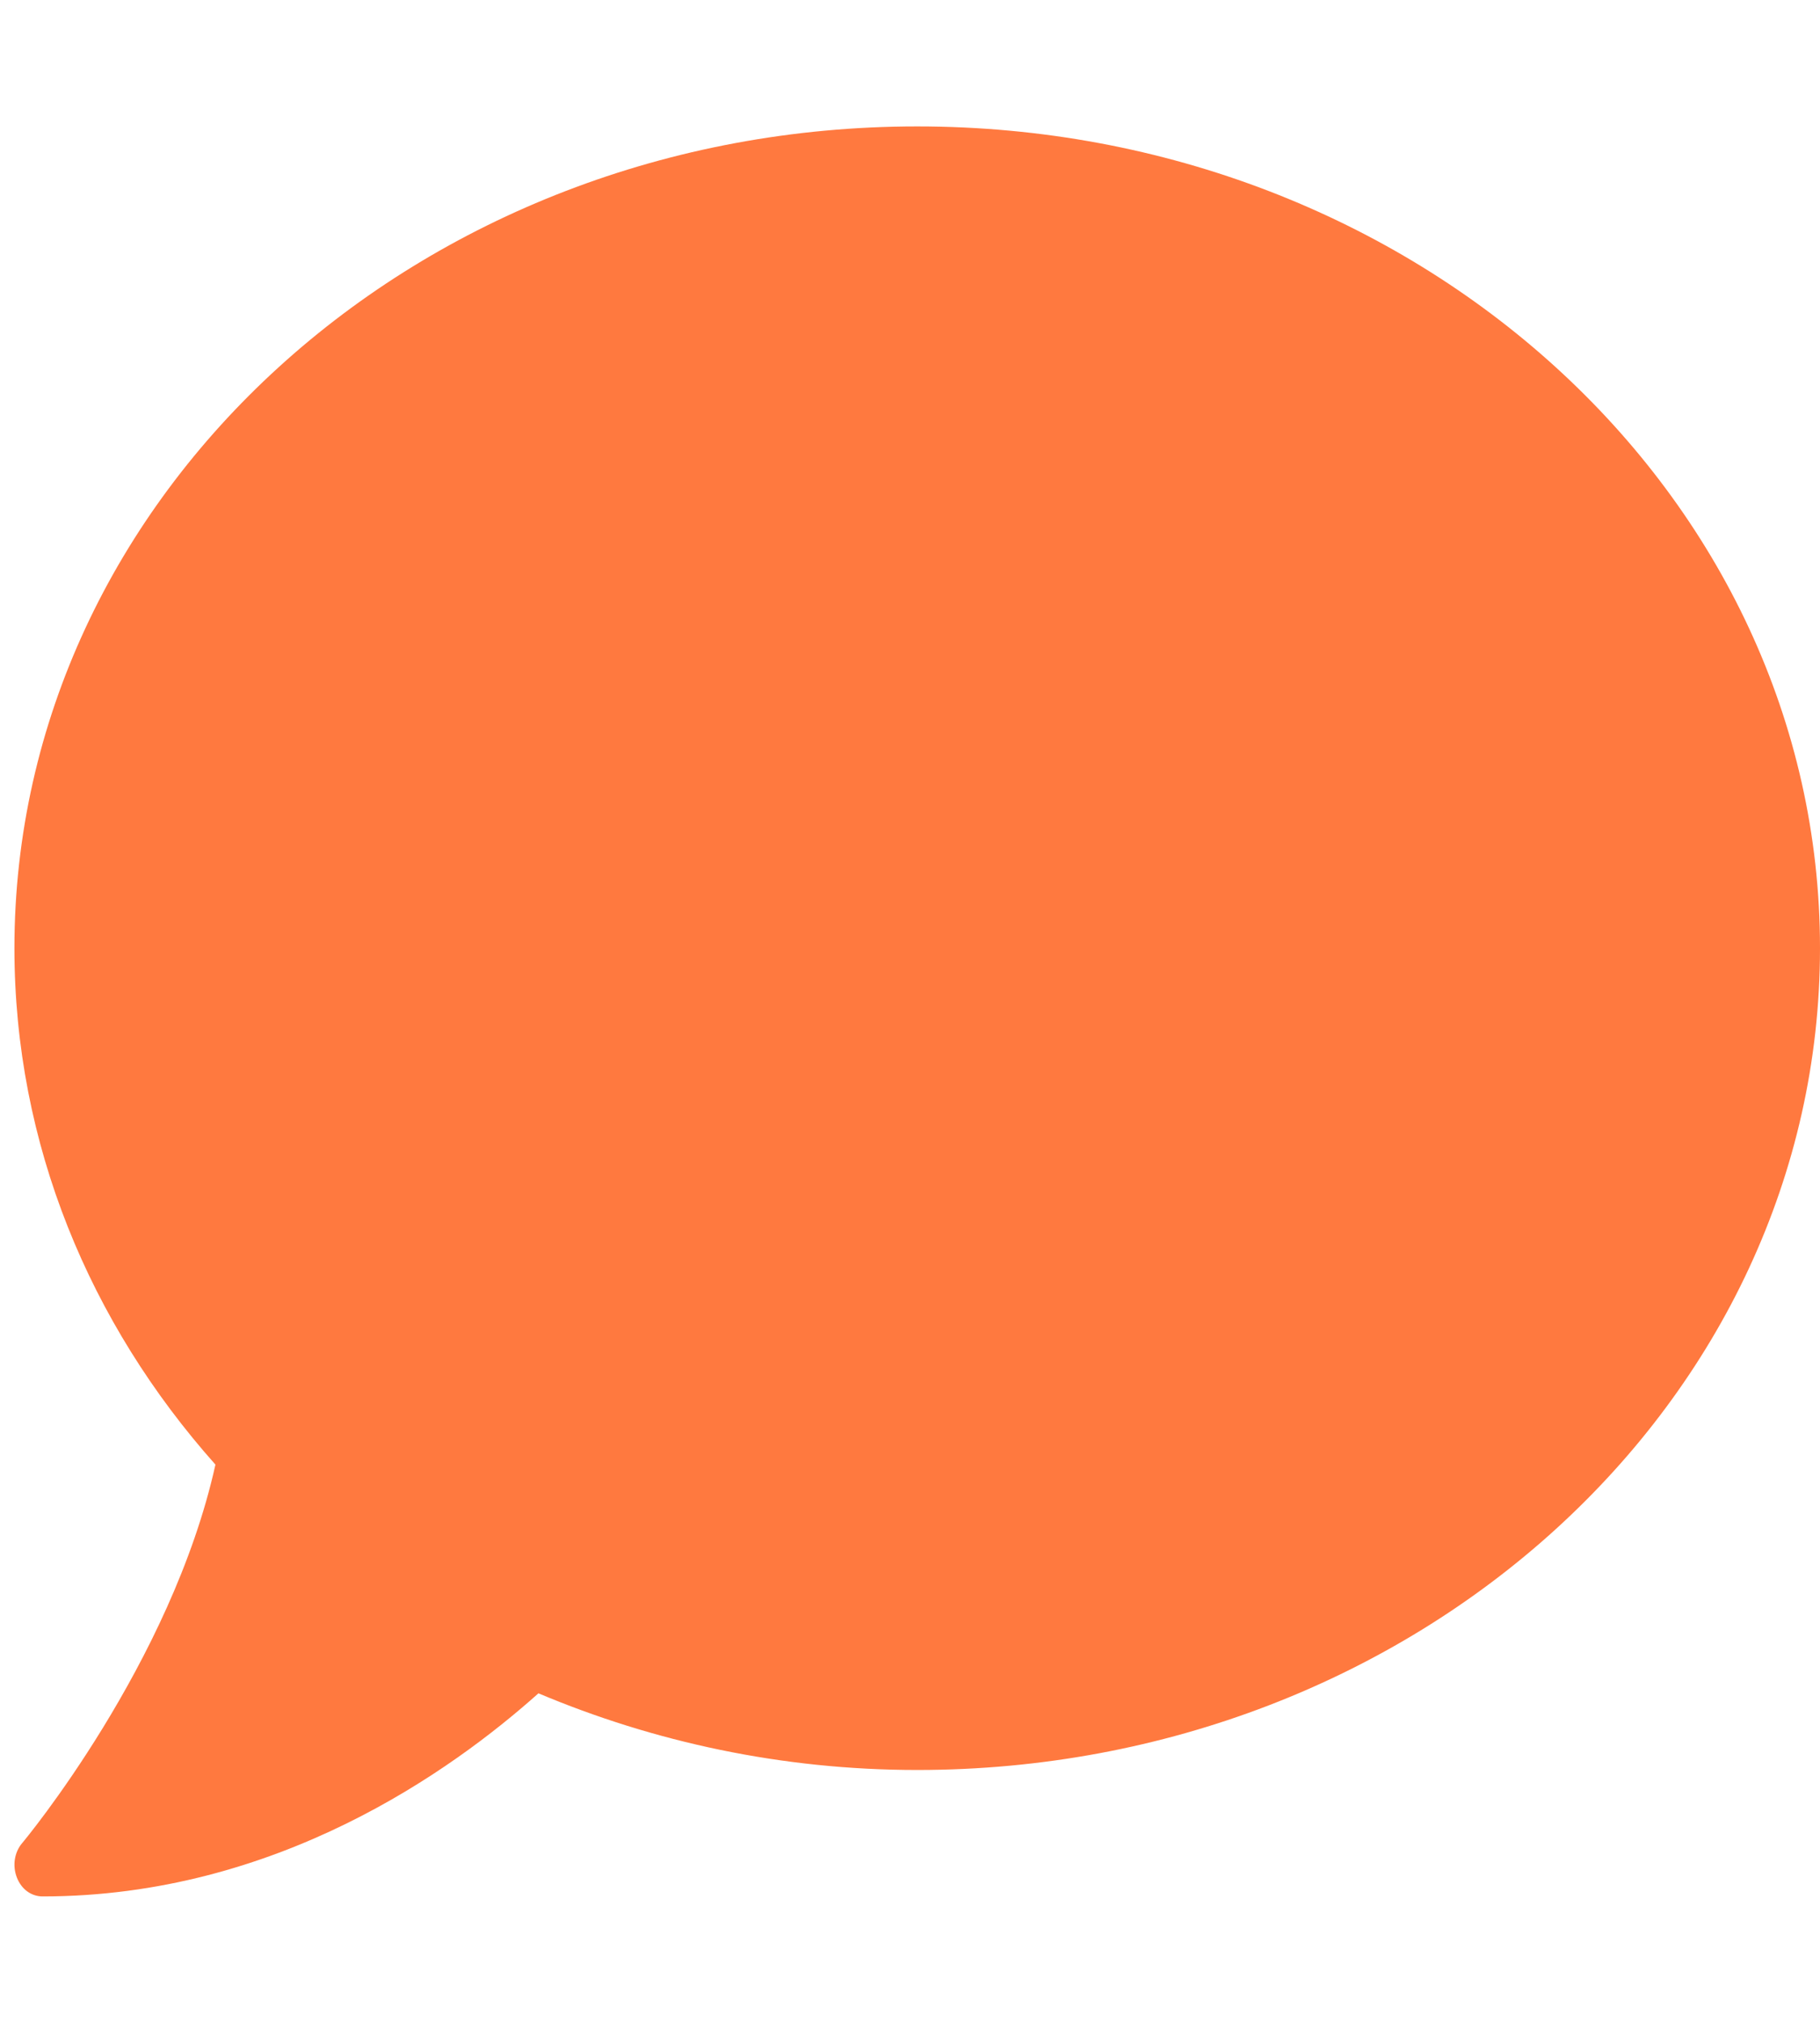 <svg width="27" height="30" viewBox="0 0 27 30" fill="none" xmlns="http://www.w3.org/2000/svg">
<g clip-path="url(#clip0)">
<path d="M13.607 1.875C6.209 1.875 0.214 7.33 0.214 14.062C0.214 16.969 1.333 19.629 3.196 21.721C2.542 24.674 0.355 27.305 0.329 27.334C0.214 27.469 0.182 27.668 0.25 27.844C0.318 28.02 0.465 28.125 0.632 28.125C4.101 28.125 6.701 26.262 7.988 25.113C9.699 25.834 11.598 26.25 13.607 26.25C21.004 26.25 27 20.795 27 14.062C27 7.33 21.004 1.875 13.607 1.875Z" fill="#FF793F"/>
</g>
<defs>
<clipPath id="clip0">
<rect width="26.786" height="30" fill="white" transform="translate(0.214)"/>
</clipPath>
</defs>
</svg>
